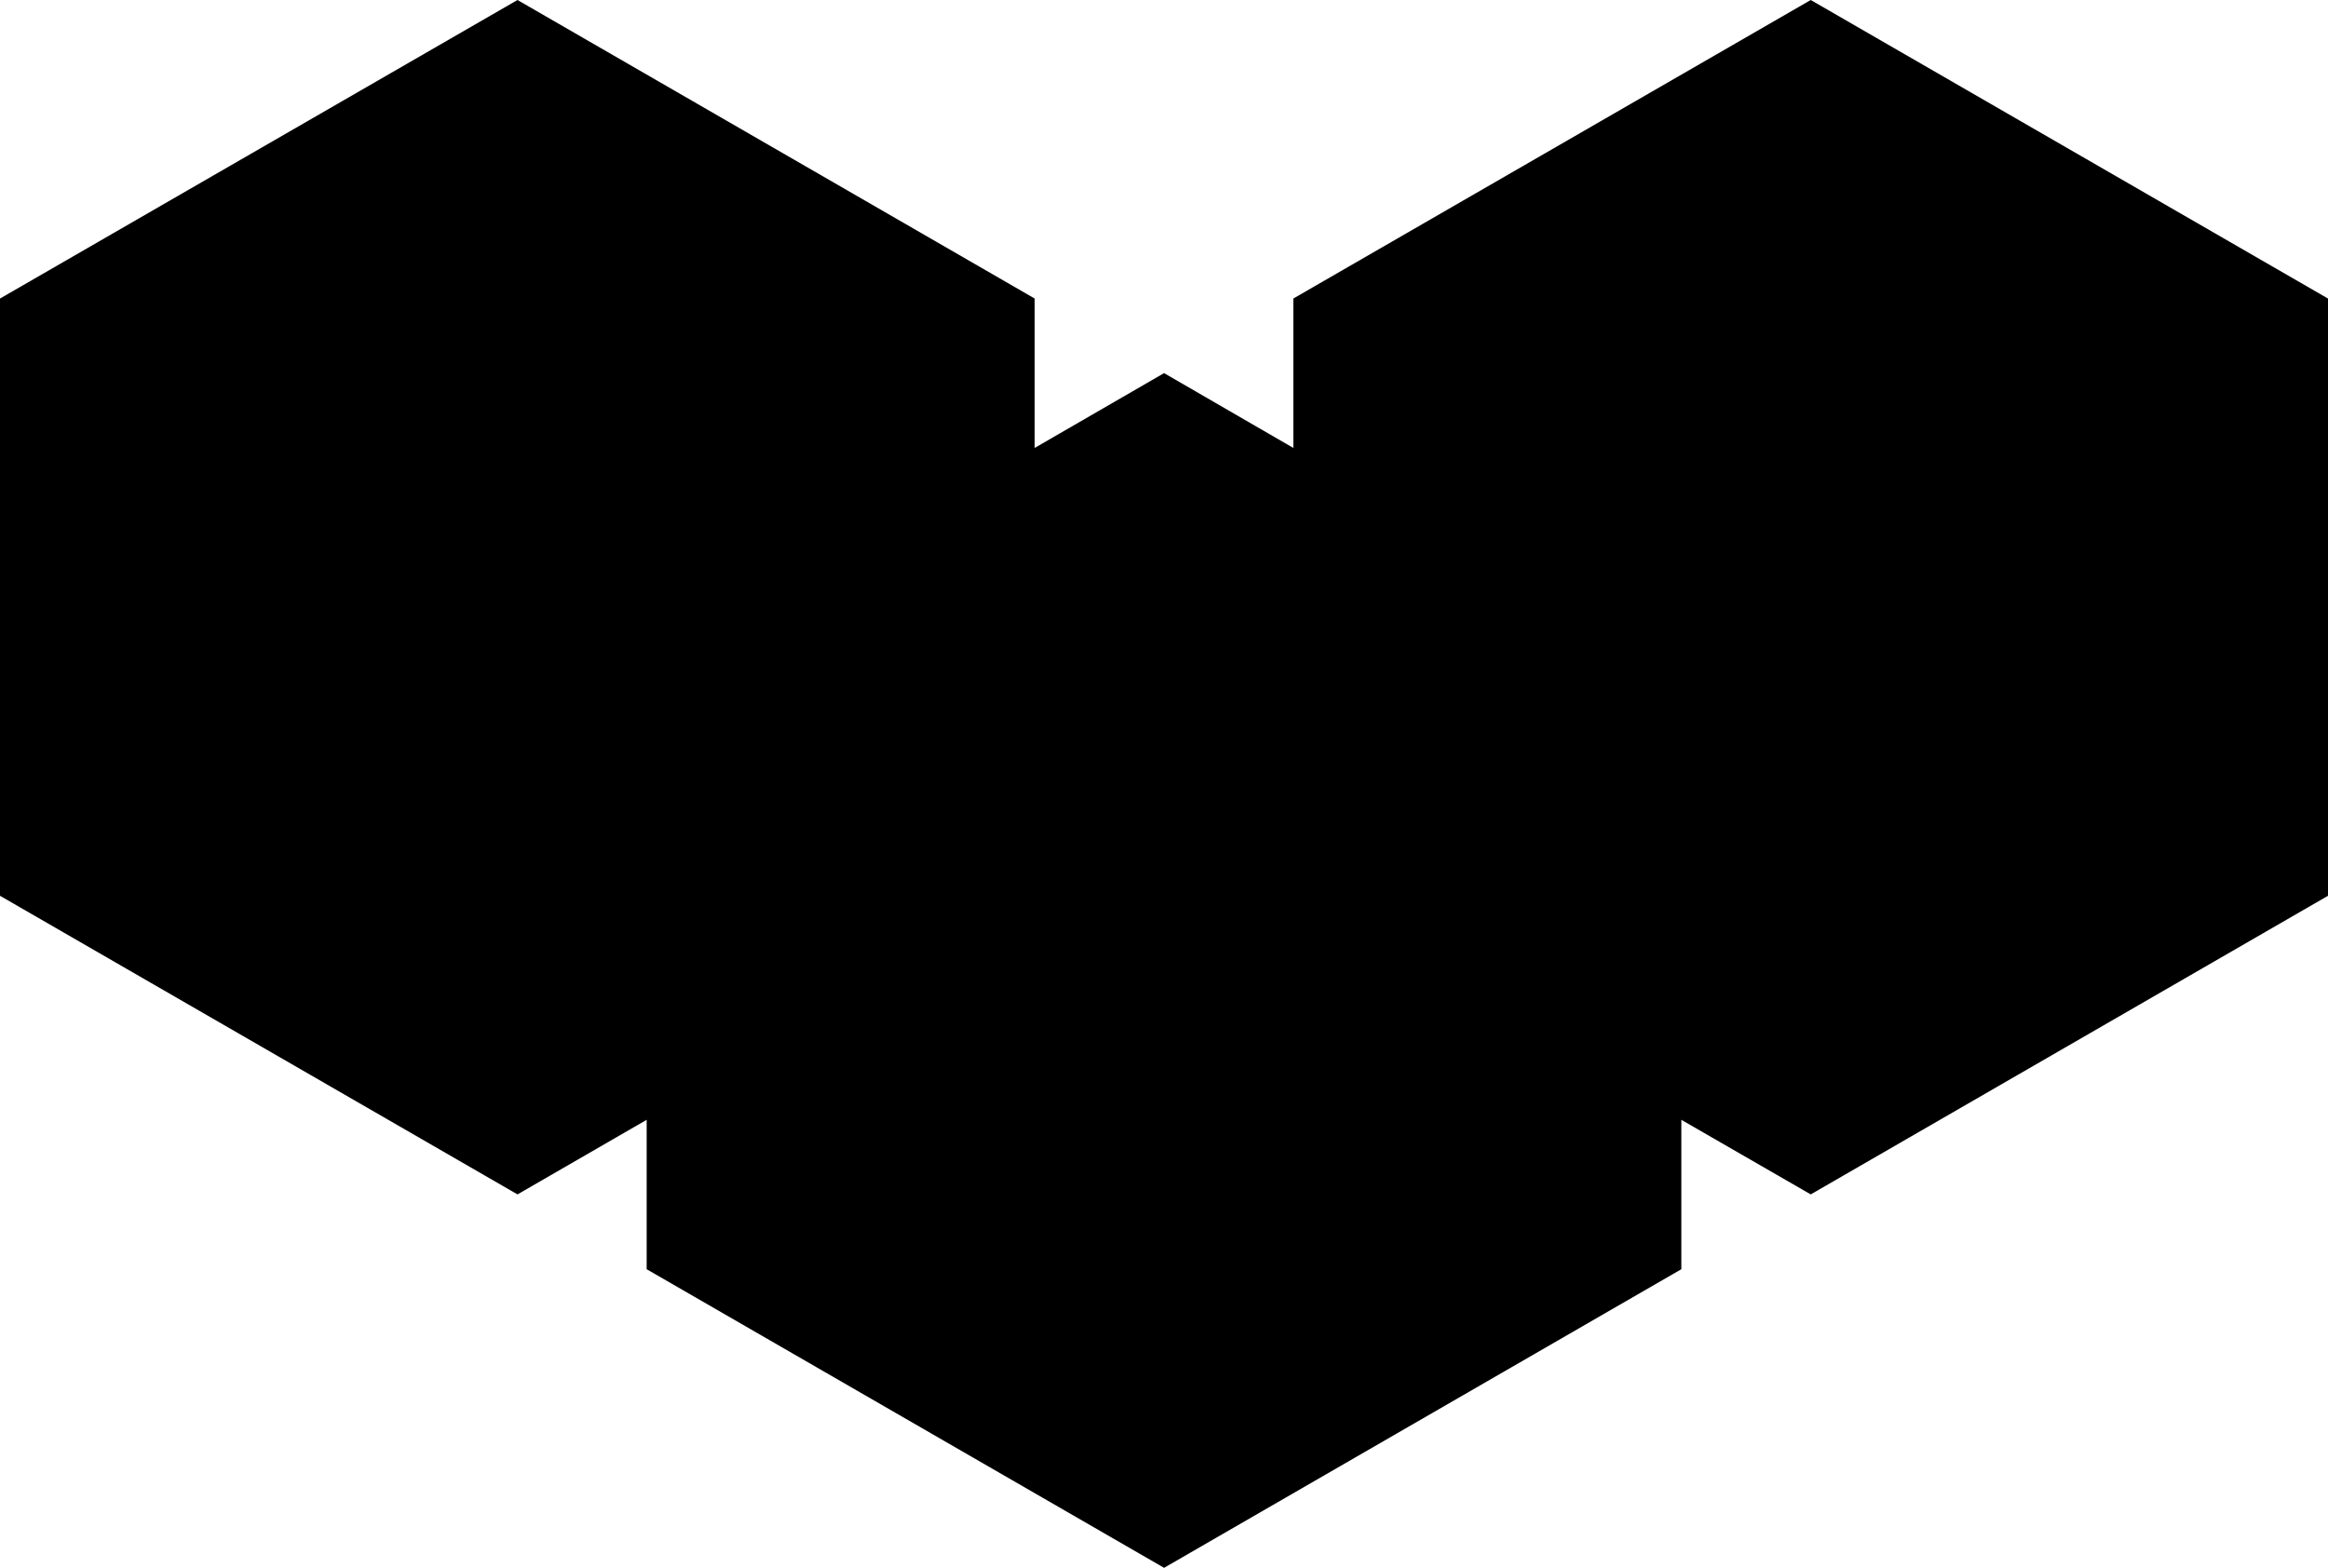 <svg xmlns="http://www.w3.org/2000/svg" viewBox="0 0 303.7 204.55"><title>Asset 55</title><g id="Layer_2" data-name="Layer 2"><g id="HKI_hearts"><polygon points="236.22 0 168.72 38.95 168.72 58.44 151.86 48.68 134.98 58.44 134.98 38.95 67.51 0 0 38.95 0 116.87 67.51 155.83 84.36 146.1 84.36 165.59 151.86 204.55 219.34 165.59 219.34 146.1 236.22 155.83 303.7 116.87 303.7 38.95 236.22 0"/></g></g></svg>